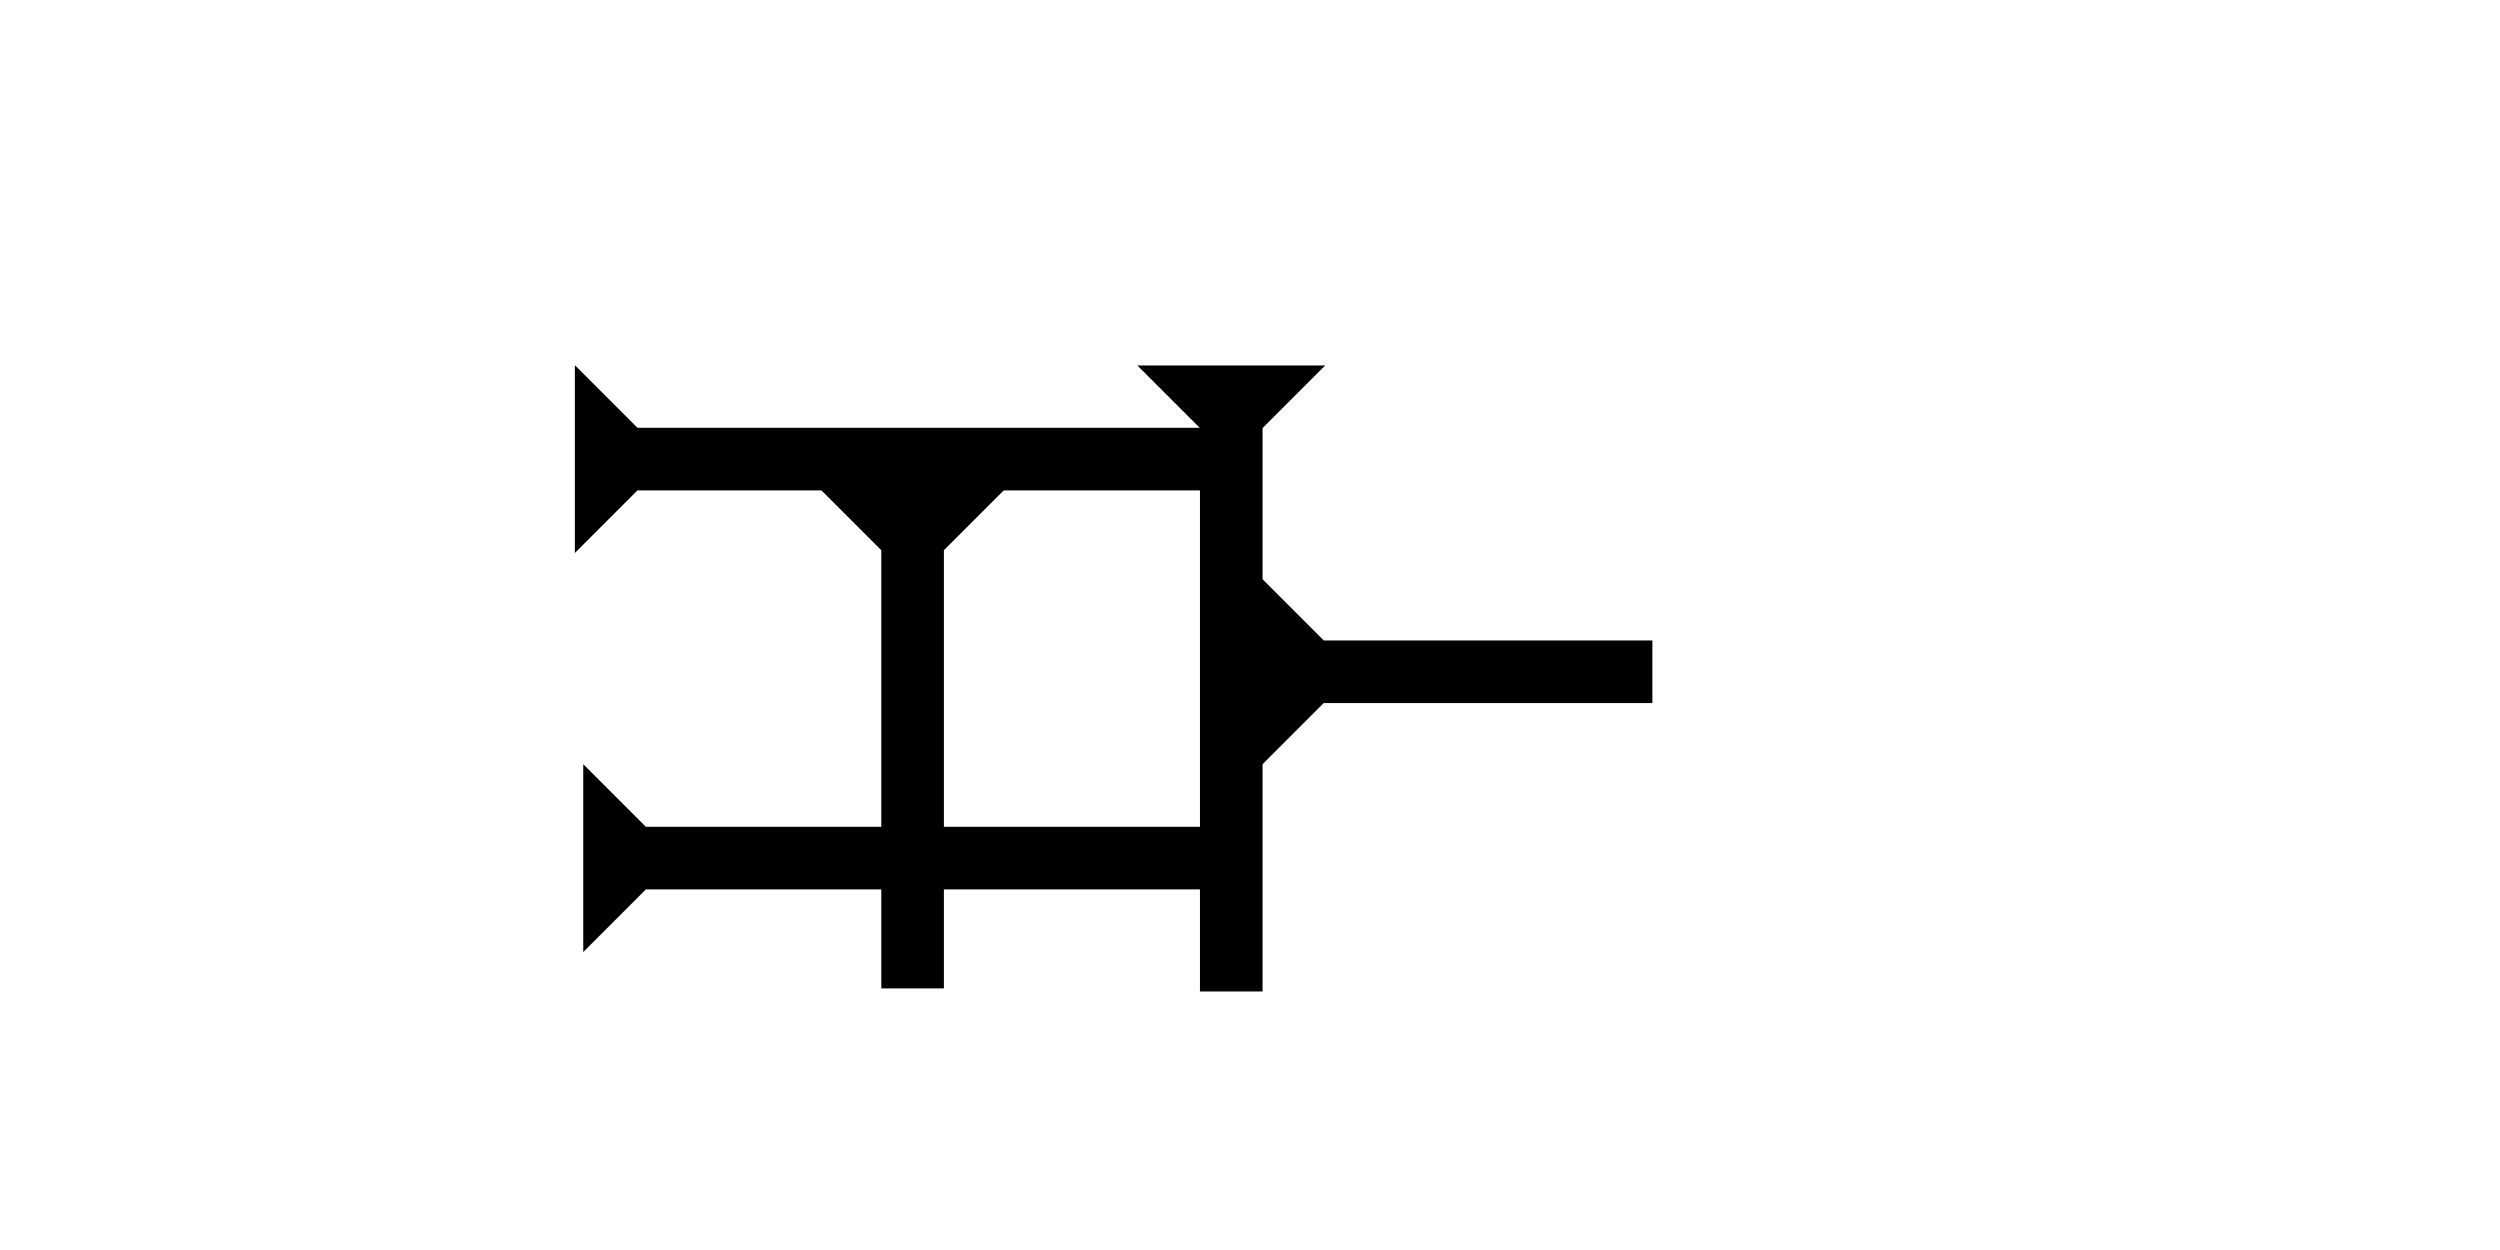 <?xml version="1.0" encoding="UTF-8" standalone="no"?>
<svg
   xmlns:dc="http://purl.org/dc/elements/1.1/"
   xmlns:cc="http://creativecommons.org/ns#"
   xmlns:rdf="http://www.w3.org/1999/02/22-rdf-syntax-ns#"
   xmlns:svg="http://www.w3.org/2000/svg"
   xmlns="http://www.w3.org/2000/svg"
   width="160"
   height="80"
   viewBox="0 0 42.333 21.167"
   version="1.1"
   id="svg8">
  <defs
     id="defs2" />
  <g
     id="layer1">
    <g
       id="g1108"
       transform="matrix(0,-0.265,0.265,0,21.355,12.965)">
      <title
         id="title1104">Right Horizontal Mark, RH</title>
      <polygon
         points="0,0 12,0 8,4 8,25 4,25 4,4 "
         style="fill:black"
         id="polygon1106" />
    </g>
    <g
       id="g1114"
       transform="matrix(0.265,0,0,0.265,13.863,9.397)">
      <title
         id="title1110">Down Vertical Mark, DV</title>
      <polygon
         points="0,0 12,0 8,4 8,32 4,32 4,4 "
         style="fill:black"
         id="polygon1112"
         transform="translate(0,-4.3)" />
    </g>
    <g
       id="g1120"
       transform="matrix(0,-0.265,0.265,0,9.734,9.364)">
      <title
         id="title1116">Right Horizontal Mark, RH</title>
      <polygon
         points="12,0 8,4 8,40 4,40 4,4 0,0 "
         style="fill:black"
         id="polygon1118" />
    </g>
    <g
       id="g1130"
       transform="matrix(0.265,0,0,0.265,19.259,6.189)">
      <title
         id="title1126">Down Vertical Mark, DV</title>
      <polygon
         points="4,40 4,4 0,0 12,0 8,4 8,40 "
         style="fill:black"
         id="polygon1128" />
    </g>
    
    <g
       id="g1140"
       transform="matrix(0,-0.265,0.265,0,9.876,16.121)">
      <title
         id="title1136">Right Horizontal Mark, RH</title>
      <polygon
         points="4,40 4,4 0,0 12,0 8,4 8,40 "
         style="fill:black"
         id="polygon1138" />
    </g>
   
   
   
    
  </g>
</svg>
